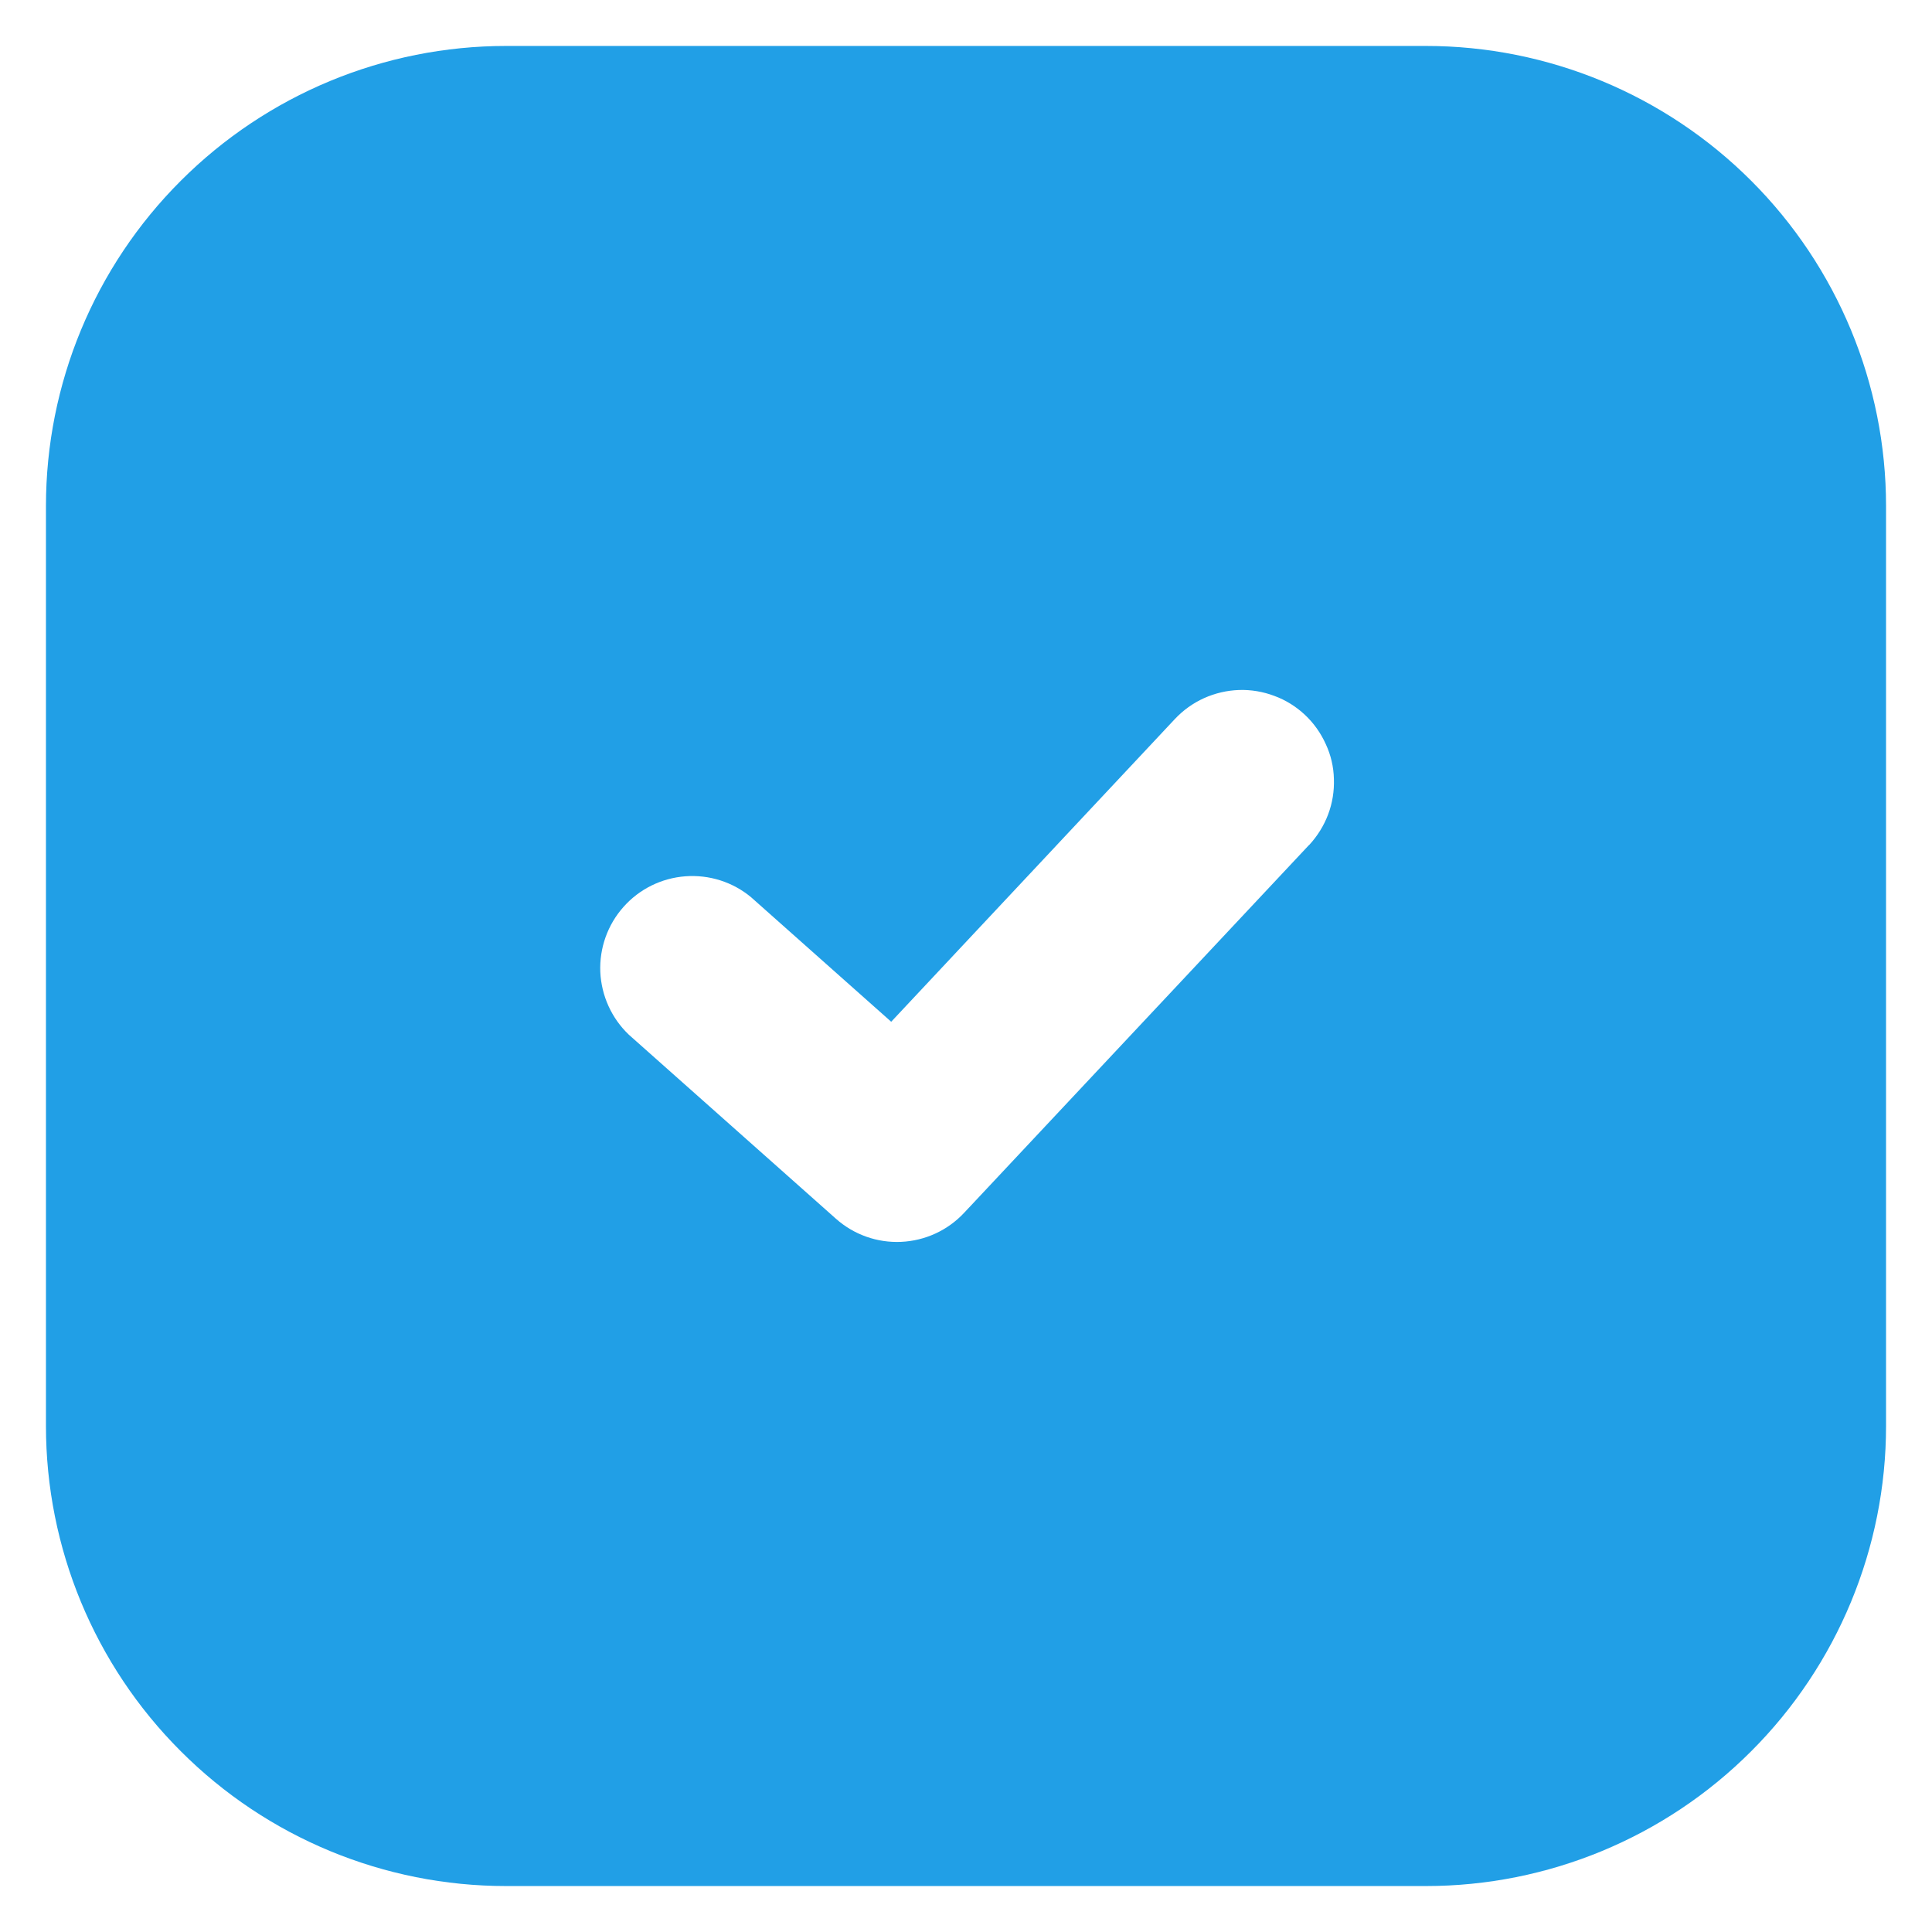 <svg width="14" height="14" viewBox="0 0 14 14" fill="none" xmlns="http://www.w3.org/2000/svg">
<path fill-rule="evenodd" clip-rule="evenodd" d="M3.667 0.333C2.783 0.333 1.935 0.685 1.31 1.31C0.684 1.935 0.333 2.783 0.333 3.667V10.333C0.333 11.217 0.684 12.065 1.31 12.69C1.935 13.316 2.783 13.667 3.667 13.667H10.333C11.217 13.667 12.065 13.316 12.69 12.69C13.315 12.065 13.667 11.217 13.667 10.333V3.667C13.667 2.783 13.315 1.935 12.69 1.31C12.065 0.685 11.217 0.333 10.333 0.333H3.667ZM9.487 6.123C9.546 6.059 9.593 5.984 9.624 5.902C9.655 5.82 9.669 5.733 9.666 5.645C9.664 5.557 9.644 5.471 9.607 5.392C9.571 5.312 9.52 5.24 9.456 5.18C9.392 5.12 9.317 5.073 9.235 5.043C9.153 5.012 9.066 4.997 8.978 5C8.891 5.003 8.805 5.023 8.725 5.059C8.645 5.095 8.573 5.147 8.513 5.211L6.458 7.404L5.443 6.502C5.31 6.391 5.139 6.337 4.966 6.35C4.794 6.363 4.633 6.442 4.518 6.572C4.403 6.701 4.343 6.87 4.35 7.043C4.358 7.216 4.432 7.379 4.557 7.498L6.057 8.831C6.187 8.947 6.357 9.007 6.53 8.999C6.704 8.991 6.867 8.916 6.986 8.789L9.486 6.123H9.487Z" fill="#219FE6"/>
</svg>
